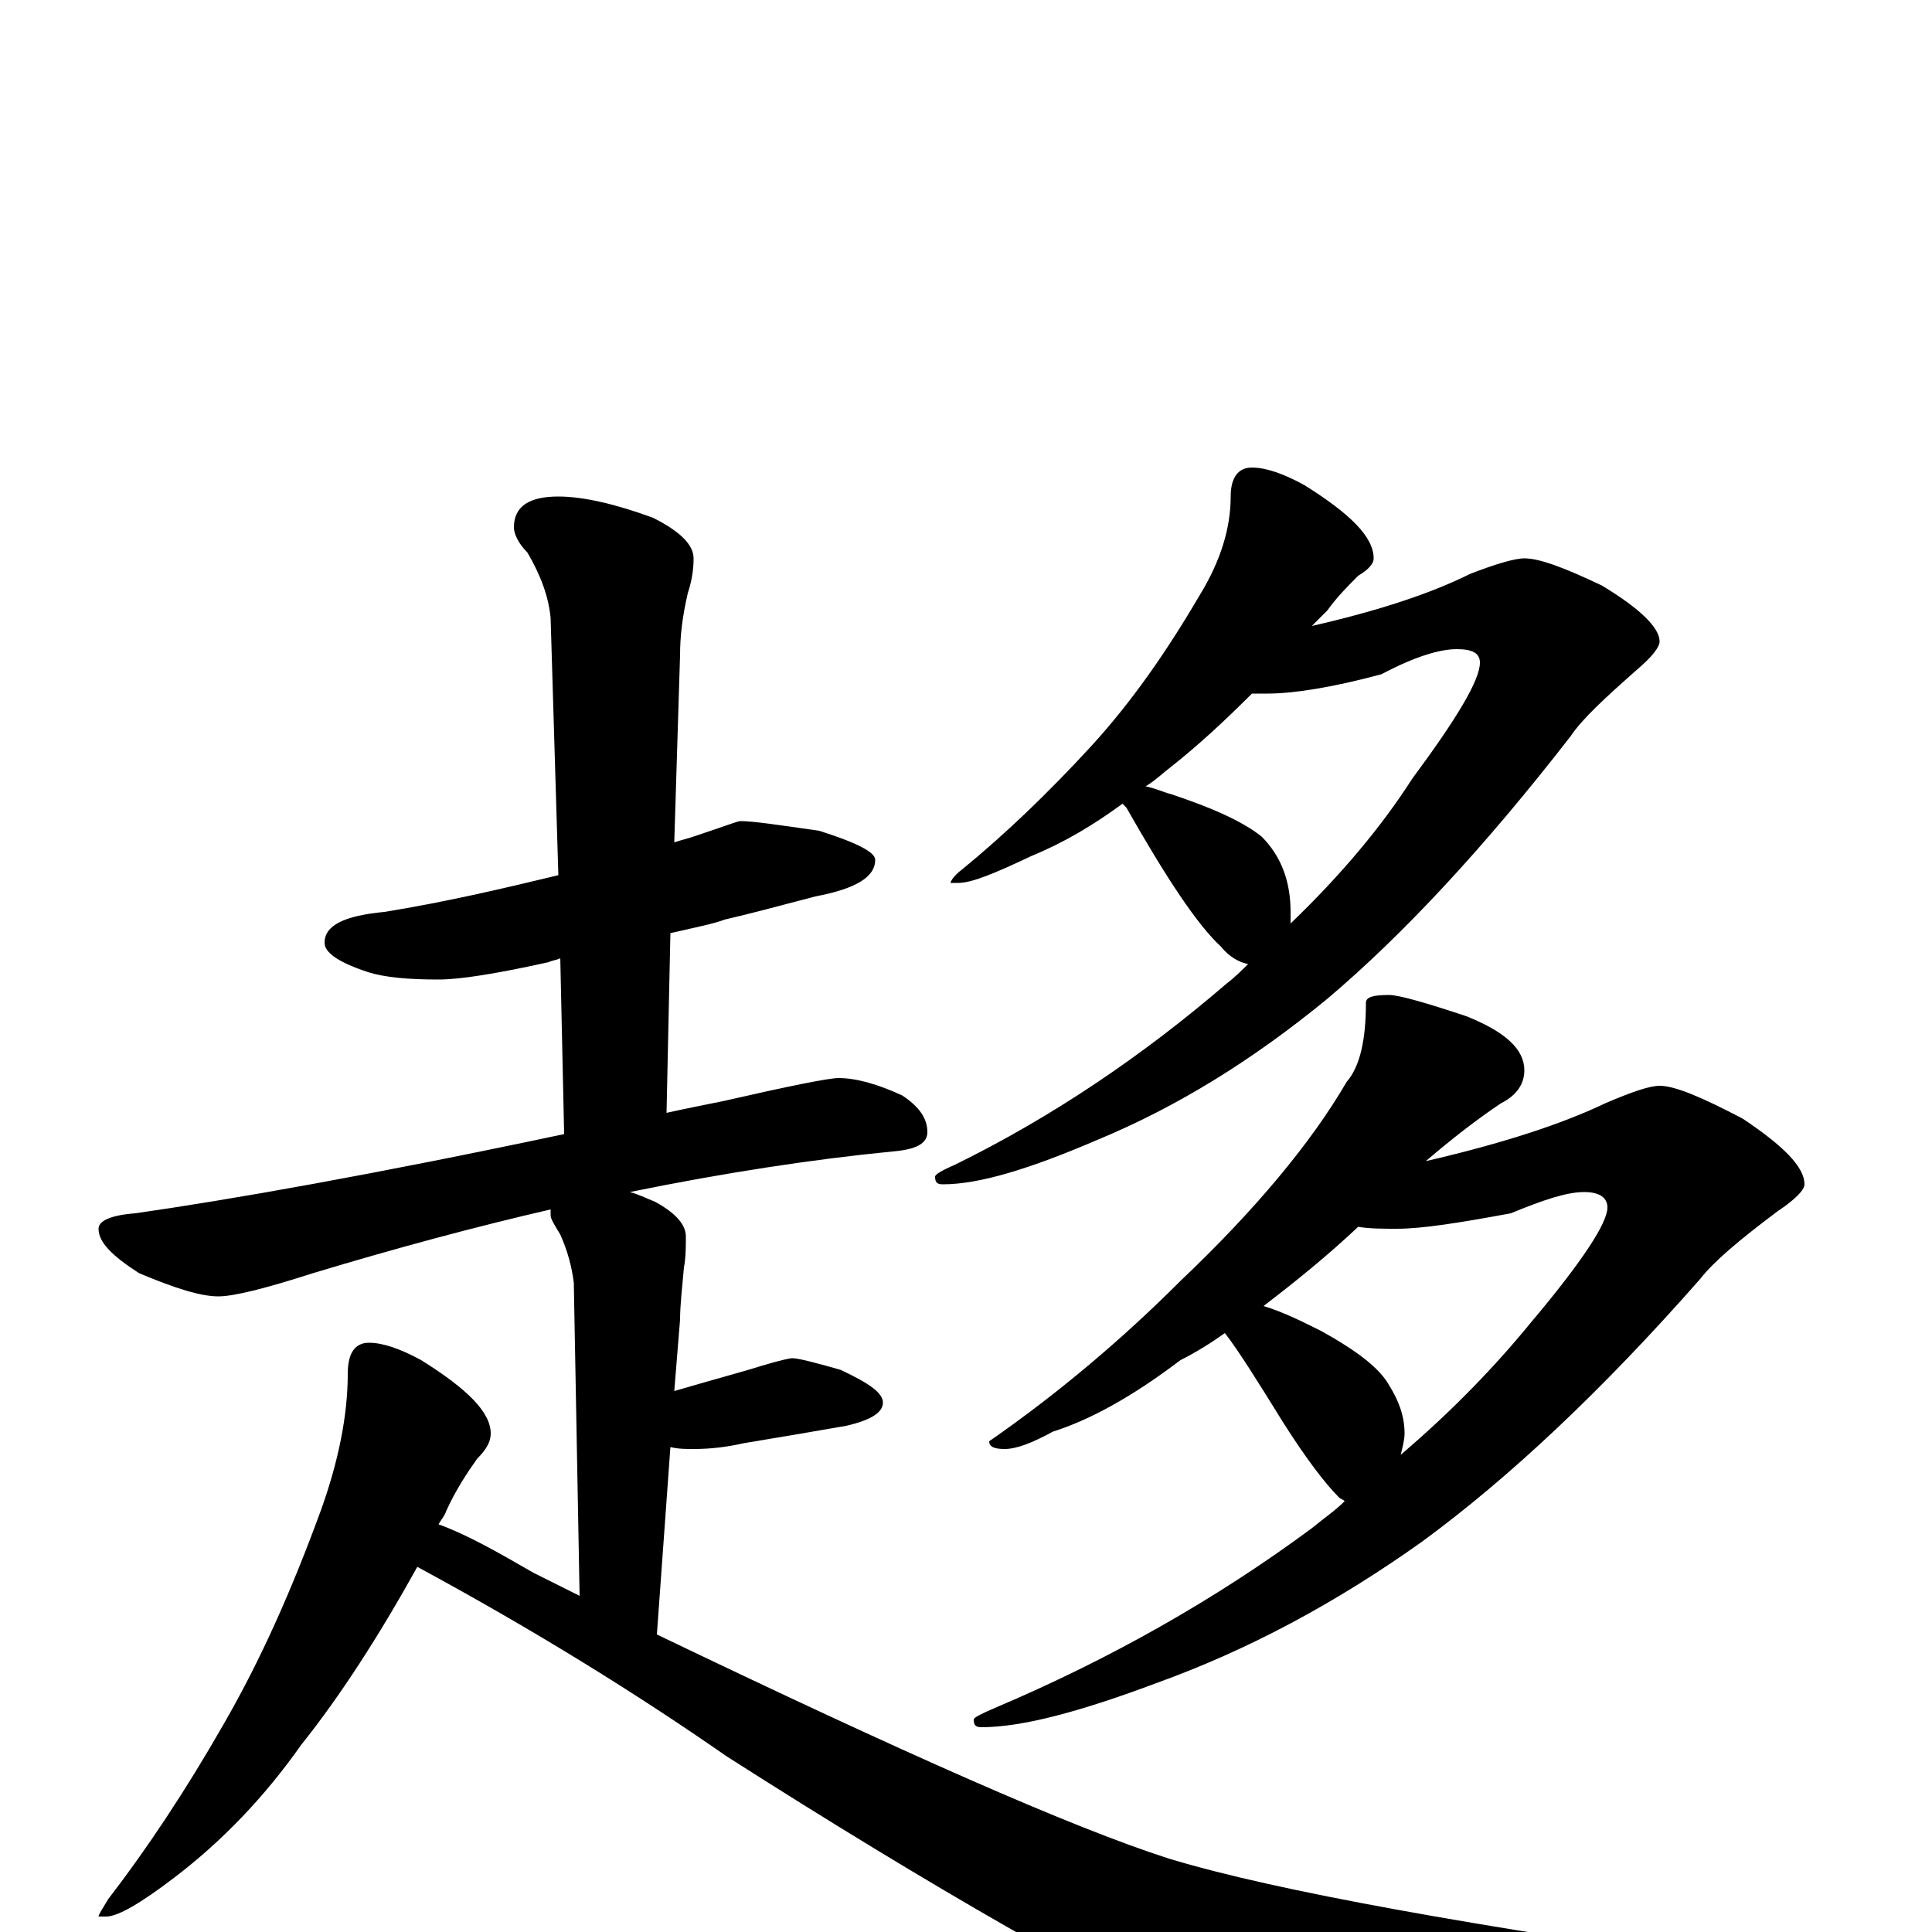 <?xml version="1.0" encoding="utf-8" ?>
<!DOCTYPE svg PUBLIC "-//W3C//DTD SVG 1.1//EN" "http://www.w3.org/Graphics/SVG/1.1/DTD/svg11.dtd">
<svg version="1.1" id="Layer_1" xmlns="http://www.w3.org/2000/svg" xmlns:xlink="http://www.w3.org/1999/xlink" x="0px" y="145px" width="1000px" height="1000px" viewBox="0 0 1000 1000" enable-background="new 0 0 1000 1000" xml:space="preserve">
<g id="Layer_1">
<path id="glyph" transform="matrix(1 0 0 -1 0 1000)" d="M383,575C390,575 403,573 424,570C443,564 453,559 453,555C453,546 443,540 422,536C403,531 388,527 375,524C370,522 360,520 347,517l-2,-93C354,426 364,428 374,430C409,438 429,442 434,442C443,442 454,439 467,433C476,427 480,421 480,414C480,408 474,405 462,404C421,400 375,393 326,383C330,382 334,380 339,378C350,372 355,366 355,360C355,355 355,349 354,344C353,333 352,324 352,317l-3,-37C373,287 388,291 394,293C404,296 409,297 410,297C413,297 421,295 435,291C450,284 457,279 457,274C457,269 451,265 438,262C421,259 403,256 385,253C376,251 368,250 359,250C355,250 351,250 347,251l-7,-97C467,93 555,54 605,38C661,21 763,3 910,-18C944,-23 961,-27 961,-31C961,-35 951,-39 932,-42l-104,-20C779,-73 742,-78 719,-78C693,-78 663,-70 630,-55C569,-26 484,22 376,91C330,123 277,156 216,189C196,153 176,122 156,97C137,70 115,47 90,28C73,15 61,8 55,8l-4,0C51,9 53,12 56,17C76,43 96,73 116,108C135,141 151,177 166,218C175,243 180,267 180,289C180,300 184,305 191,305C198,305 207,302 218,296C242,281 254,269 254,258C254,254 252,250 247,245C242,238 236,229 231,218C230,215 228,213 227,211C241,206 257,197 276,186C284,182 292,178 300,174l-3,162C296,344 294,352 290,361C287,366 285,369 285,371C285,372 285,373 285,374C246,365 205,354 162,341C137,333 121,329 113,329C104,329 91,333 72,341C58,350 51,357 51,364C51,368 57,371 70,372C119,379 193,392 292,413l-2,91C288,503 286,503 284,502C257,496 238,493 227,493C212,493 199,494 190,497C175,502 168,507 168,512C168,521 178,526 199,528C230,533 260,540 289,547l-4,133C284,691 280,702 273,714C268,719 266,724 266,727C266,738 274,743 289,743C302,743 319,739 338,732C352,725 359,718 359,711C359,705 358,699 356,693C353,680 352,670 352,661l-3,-97C352,565 356,566 359,567C374,572 382,575 383,575M648,758C655,758 664,755 675,749C699,734 711,722 711,711C711,708 708,705 703,702C698,697 692,691 687,684C684,681 682,679 679,676C714,684 741,693 761,703C774,708 784,711 789,711C797,711 810,706 829,697C849,685 859,675 859,668C859,665 855,660 848,654C831,639 819,628 813,619C768,561 726,516 687,483C648,451 609,427 568,410C533,395 507,387 488,387C485,387 484,388 484,391C484,392 487,394 494,397C545,422 592,454 635,491C639,494 643,498 646,501C641,502 636,505 632,510C620,521 604,545 583,582C582,583 582,583 581,584C566,573 551,564 534,557C515,548 503,543 496,543l-4,0C492,544 494,547 498,550C520,568 542,589 565,614C586,637 604,663 621,692C632,710 637,727 637,743C637,753 641,758 648,758M593,593C598,592 602,590 606,589C627,582 643,575 653,567C663,557 668,544 668,528C668,526 668,524 668,522C694,547 715,572 731,597C754,628 766,648 766,657C766,662 762,664 754,664C745,664 732,660 715,651C689,644 669,641 656,641C653,641 651,641 648,641C634,627 620,614 606,603C602,600 598,596 593,593M719,485C724,485 738,481 759,474C779,466 789,457 789,446C789,439 785,433 777,429C765,421 752,411 738,399C777,408 808,418 831,429C845,435 854,438 859,438C867,438 881,432 902,421C923,407 934,396 934,387C934,384 929,379 920,373C900,358 887,347 880,338C829,280 781,235 736,202C691,170 646,146 599,129C559,114 529,106 508,106C505,106 504,107 504,110C504,111 508,113 515,116C574,141 629,172 679,209C685,214 691,218 696,223C695,224 694,224 693,225C686,232 676,245 664,264C651,285 641,301 634,310C627,305 619,300 611,296C586,277 564,265 545,259C534,253 526,250 520,250C515,250 512,251 512,254C548,279 581,307 611,337C650,374 679,409 697,440C704,448 707,462 707,481C707,484 711,485 719,485M654,324C664,321 674,316 684,311C702,301 714,292 719,283C724,275 727,267 727,258C727,255 726,251 725,247C752,270 774,293 792,315C819,347 832,367 832,375C832,380 828,383 820,383C811,383 799,379 782,372C755,367 736,364 723,364C716,364 709,364 703,365C687,350 671,337 654,324z"/>
</g>
</svg>
